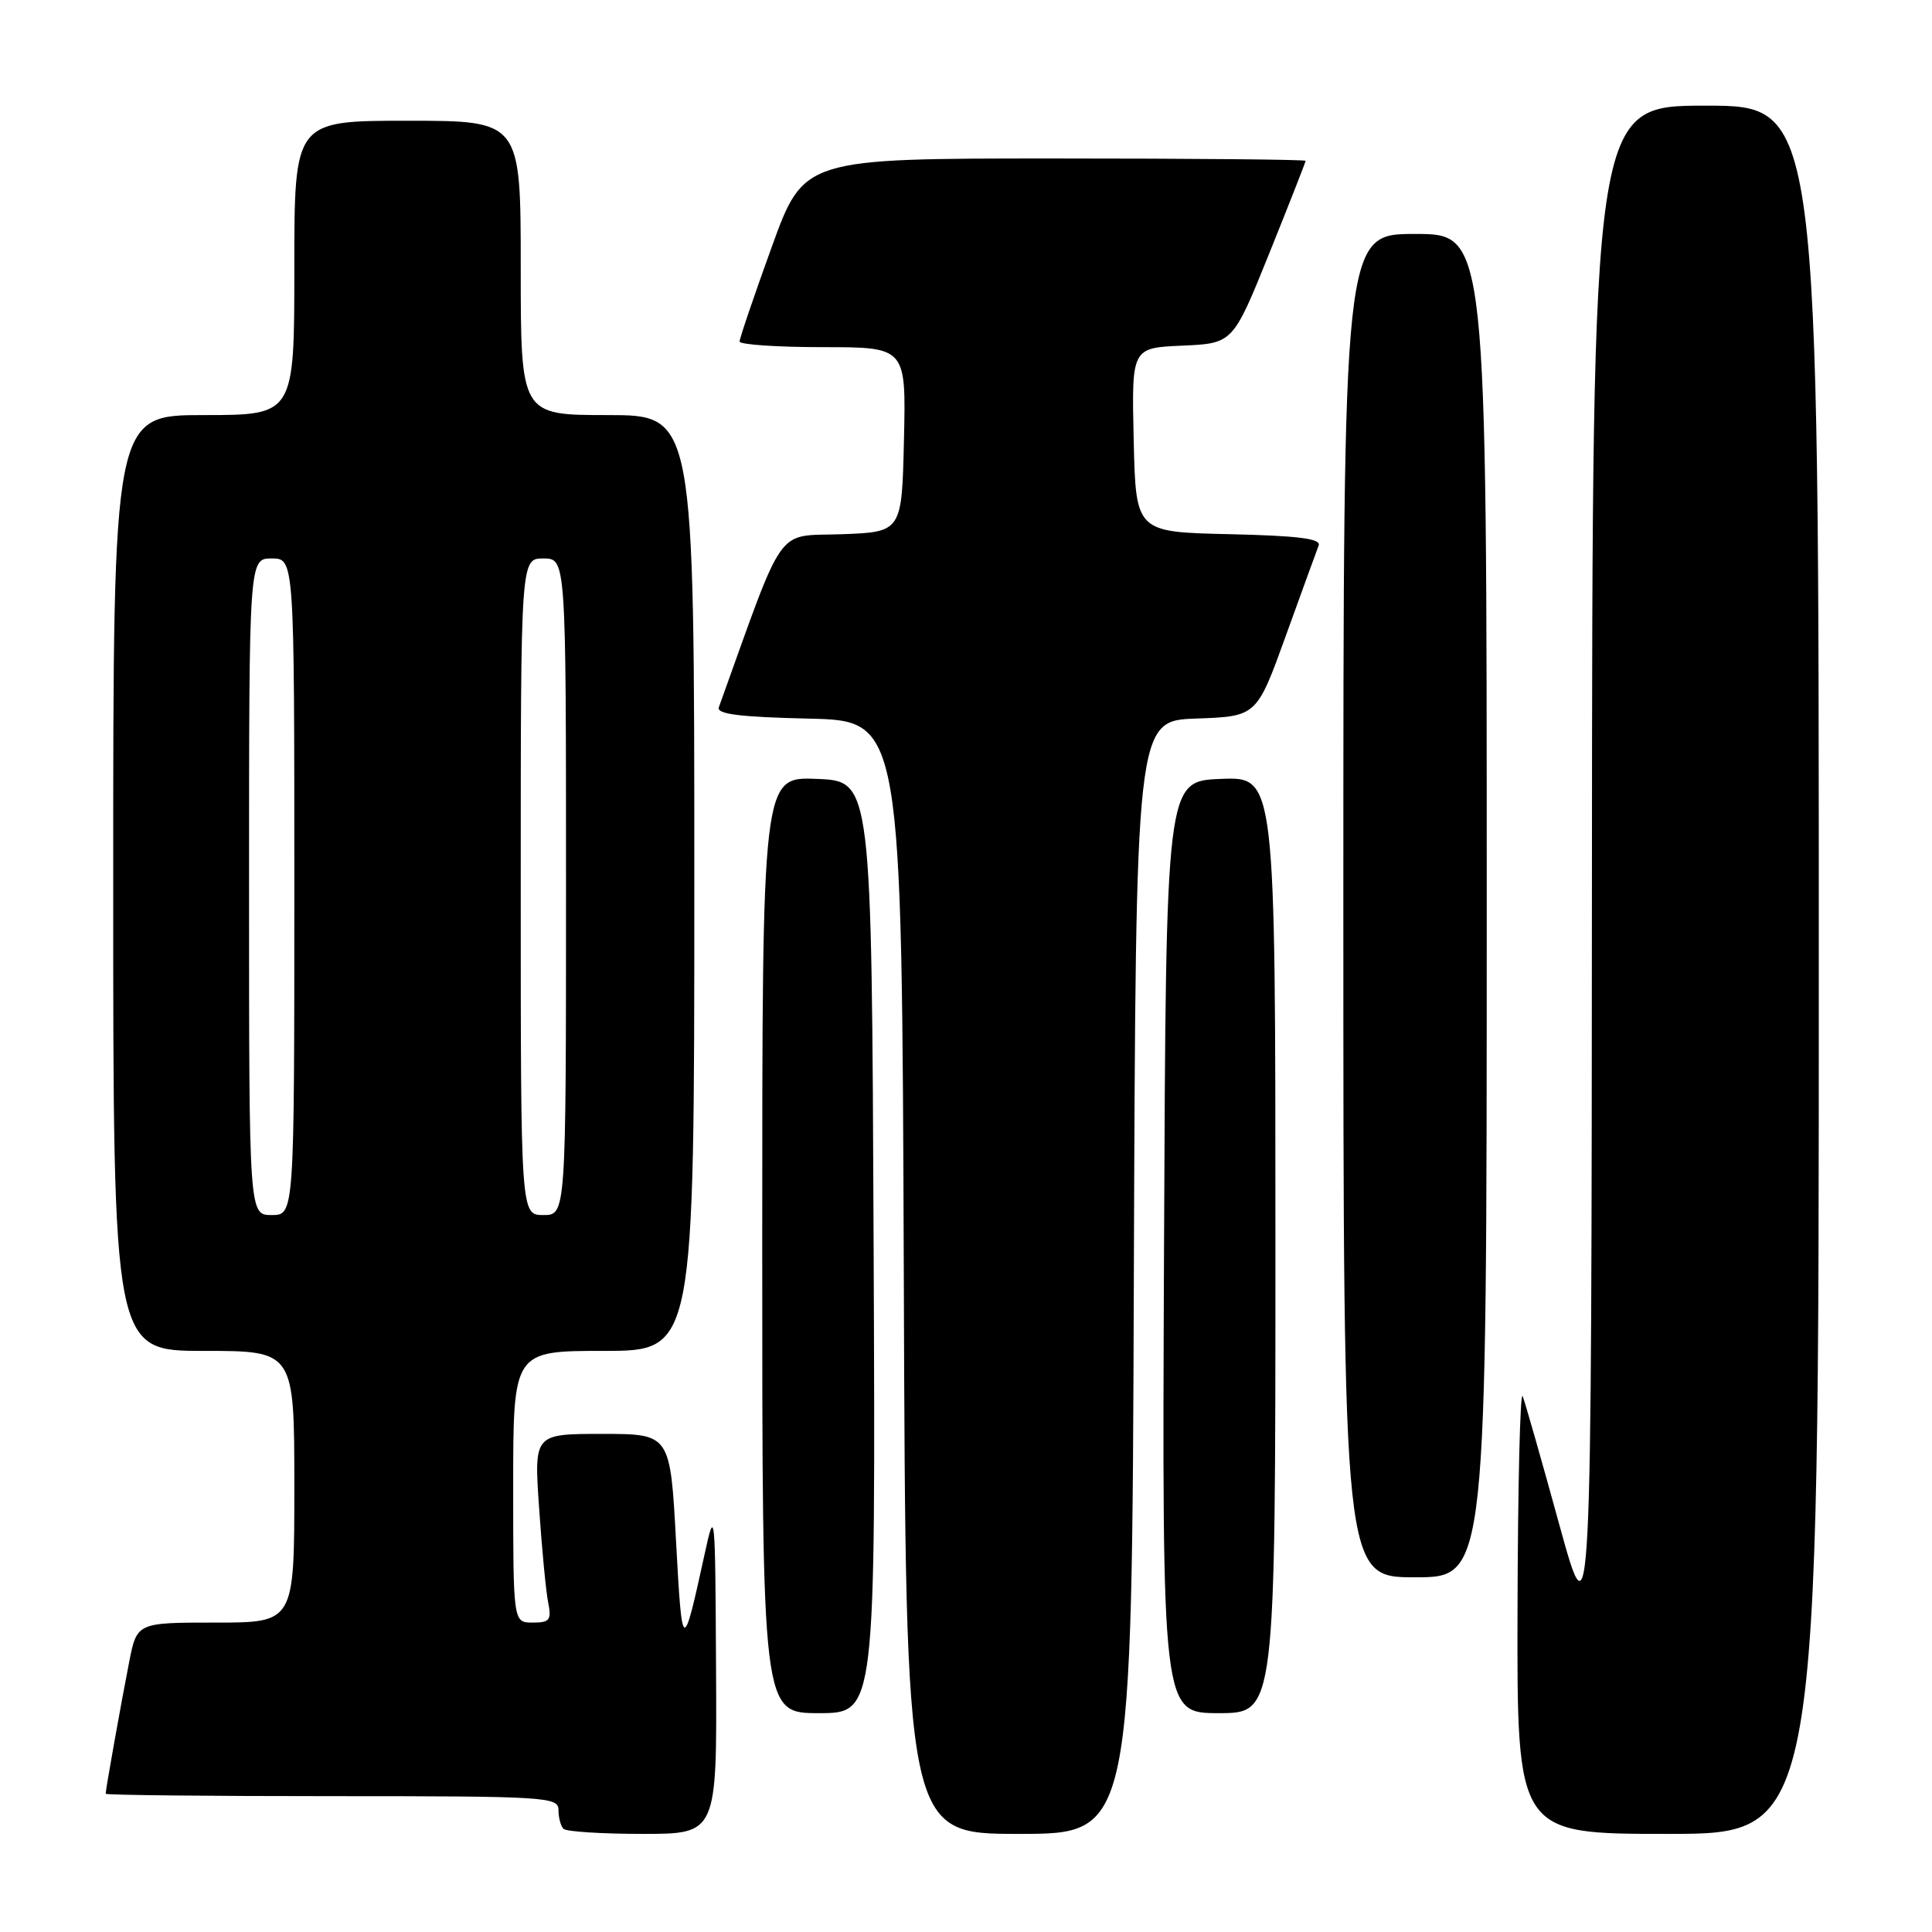 <?xml version="1.0" encoding="UTF-8" standalone="no"?>
<!DOCTYPE svg PUBLIC "-//W3C//DTD SVG 1.1//EN" "http://www.w3.org/Graphics/SVG/1.1/DTD/svg11.dtd" >
<svg xmlns="http://www.w3.org/2000/svg" xmlns:xlink="http://www.w3.org/1999/xlink" version="1.1" viewBox="0 0 256 256">
 <g >
 <path fill="currentColor"
d=" M 94.88 221.25 C 94.77 199.95 94.74 199.63 93.35 206.00 C 90.47 219.17 90.39 219.13 89.58 204.25 C 88.81 190.00 88.81 190.00 79.79 190.00 C 70.76 190.00 70.76 190.00 71.43 199.75 C 71.79 205.11 72.33 210.74 72.62 212.25 C 73.10 214.68 72.86 215.00 70.58 215.00 C 68.00 215.00 68.00 215.00 68.00 197.00 C 68.00 179.00 68.00 179.00 80.00 179.00 C 92.00 179.00 92.00 179.00 92.00 117.00 C 92.00 55.00 92.00 55.00 80.50 55.00 C 69.00 55.00 69.00 55.00 69.00 35.50 C 69.00 16.00 69.00 16.00 54.00 16.00 C 39.00 16.00 39.00 16.00 39.00 35.50 C 39.00 55.00 39.00 55.00 27.00 55.00 C 15.00 55.00 15.00 55.00 15.00 117.00 C 15.00 179.00 15.00 179.00 27.00 179.00 C 39.00 179.00 39.00 179.00 39.00 197.00 C 39.00 215.00 39.00 215.00 28.57 215.00 C 18.14 215.00 18.14 215.00 17.11 220.25 C 16.04 225.70 14.00 237.13 14.00 237.68 C 14.00 237.86 27.50 238.00 44.00 238.00 C 72.42 238.00 74.00 238.10 74.00 239.83 C 74.00 240.84 74.30 241.97 74.67 242.33 C 75.03 242.70 79.76 243.00 85.17 243.00 C 95.00 243.00 95.00 243.00 94.88 221.25 Z  M 150.24 169.25 C 150.50 95.50 150.50 95.50 158.51 95.21 C 166.52 94.93 166.52 94.93 170.39 84.21 C 172.52 78.32 174.47 72.95 174.73 72.28 C 175.07 71.37 172.05 70.99 162.84 70.78 C 150.50 70.50 150.50 70.50 150.22 58.30 C 149.94 46.09 149.94 46.09 156.66 45.80 C 163.37 45.50 163.37 45.50 168.19 33.56 C 170.83 26.99 173.00 21.48 173.00 21.31 C 173.00 21.14 158.04 21.00 139.75 21.00 C 106.50 21.00 106.50 21.00 102.25 32.75 C 99.91 39.21 98.00 44.84 98.00 45.25 C 98.00 45.66 102.96 46.00 109.03 46.00 C 120.06 46.00 120.06 46.00 119.78 58.25 C 119.50 70.50 119.50 70.50 111.45 70.79 C 102.66 71.10 104.13 69.02 95.25 93.72 C 94.92 94.62 97.97 95.01 107.16 95.22 C 119.50 95.50 119.50 95.50 119.76 169.25 C 120.01 243.00 120.01 243.00 135.00 243.00 C 149.99 243.00 149.99 243.00 150.24 169.25 Z  M 241.00 128.50 C 241.00 14.00 241.00 14.00 226.00 14.00 C 211.00 14.00 211.00 14.00 210.94 115.75 C 210.88 217.50 210.88 217.50 206.61 202.00 C 204.27 193.47 202.08 185.82 201.76 185.00 C 201.43 184.18 201.12 196.89 201.08 213.25 C 201.00 243.00 201.00 243.00 221.00 243.00 C 241.00 243.00 241.00 243.00 241.00 128.50 Z  M 115.76 165.25 C 115.50 103.50 115.50 103.50 108.25 103.21 C 101.00 102.91 101.00 102.91 101.00 164.96 C 101.00 227.00 101.00 227.00 108.51 227.00 C 116.02 227.00 116.02 227.00 115.76 165.25 Z  M 169.00 164.96 C 169.00 102.91 169.00 102.91 161.75 103.21 C 154.50 103.50 154.50 103.50 154.24 165.25 C 153.98 227.00 153.98 227.00 161.49 227.00 C 169.00 227.00 169.00 227.00 169.00 164.96 Z  M 197.00 120.00 C 197.00 31.00 197.00 31.00 187.50 31.00 C 178.00 31.00 178.00 31.00 178.00 120.00 C 178.00 209.00 178.00 209.00 187.50 209.00 C 197.00 209.00 197.00 209.00 197.00 120.00 Z  M 33.00 117.50 C 33.00 74.00 33.00 74.00 36.00 74.00 C 39.00 74.00 39.00 74.00 39.00 117.50 C 39.00 161.00 39.00 161.00 36.00 161.00 C 33.00 161.00 33.00 161.00 33.00 117.50 Z  M 69.00 117.50 C 69.00 74.00 69.00 74.00 72.00 74.00 C 75.00 74.00 75.00 74.00 75.00 117.50 C 75.00 161.00 75.00 161.00 72.00 161.00 C 69.00 161.00 69.00 161.00 69.00 117.50 Z "/>
</g>
</svg>